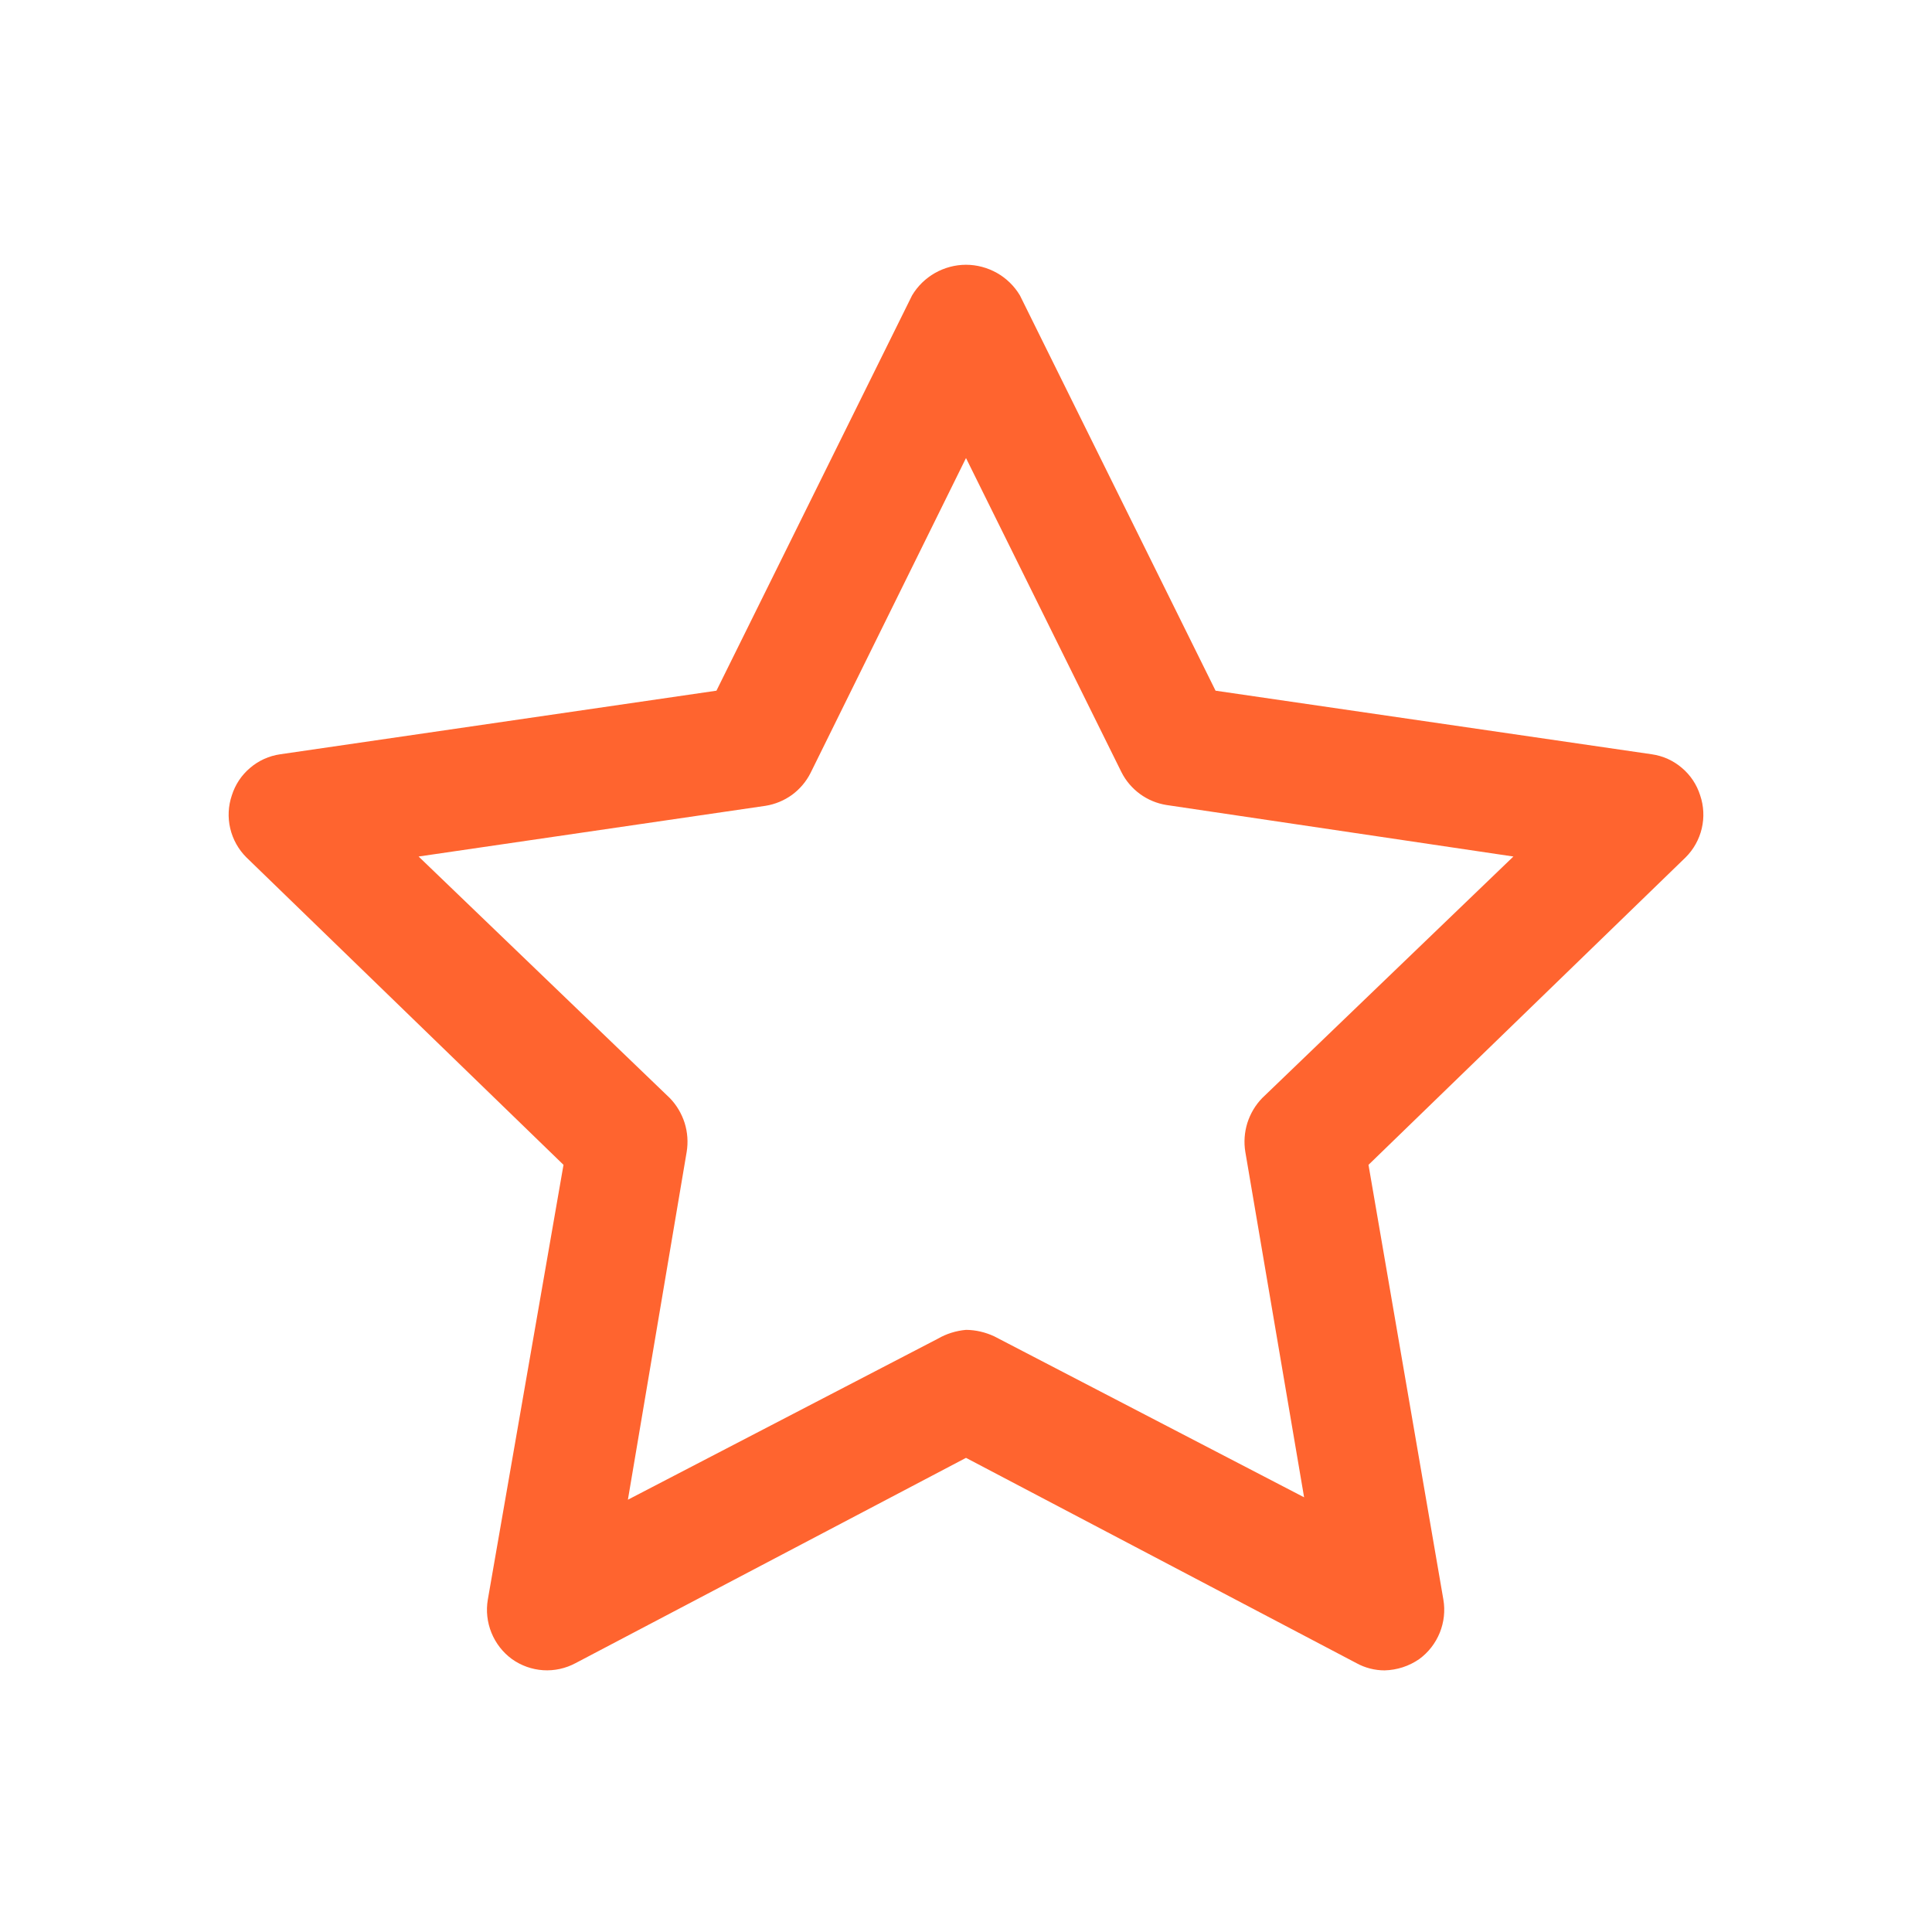 <?xml version="1.0" encoding="utf-8"?><!-- Uploaded to: SVG Repo, www.svgrepo.com, Generator: SVG Repo Mixer Tools -->
<svg width="800px" height="800px" viewBox="0 0 24 24" fill="none" xmlns="http://www.w3.org/2000/svg">
<path d="M17.2 20.75C17.078 20.75 16.957 20.719 16.85 20.66L12 18.11L7.15 20.66C7.027 20.726 6.887 20.757 6.748 20.748C6.608 20.739 6.474 20.691 6.36 20.61C6.246 20.527 6.158 20.413 6.105 20.283C6.052 20.152 6.036 20.009 6.06 19.87L7 14.47L3.06 10.65C2.961 10.551 2.892 10.427 2.86 10.291C2.828 10.155 2.835 10.012 2.88 9.88C2.922 9.747 3 9.629 3.107 9.539C3.213 9.448 3.342 9.39 3.48 9.37L8.9 8.58L11.33 3.67C11.399 3.554 11.497 3.458 11.615 3.391C11.732 3.325 11.865 3.289 12 3.289C12.135 3.289 12.268 3.325 12.385 3.391C12.503 3.458 12.601 3.554 12.67 3.67L15.1 8.58L20.52 9.37C20.658 9.39 20.787 9.448 20.893 9.539C21 9.629 21.078 9.747 21.12 9.88C21.165 10.012 21.172 10.155 21.14 10.291C21.108 10.427 21.039 10.551 20.94 10.65L17 14.47L17.93 19.87C17.954 20.009 17.938 20.152 17.885 20.283C17.832 20.413 17.744 20.527 17.63 20.61C17.503 20.698 17.354 20.746 17.2 20.75ZM12 16.52C12.121 16.521 12.24 16.549 12.35 16.6L16.2 18.6L15.47 14.31C15.45 14.19 15.459 14.066 15.495 13.95C15.532 13.834 15.595 13.727 15.68 13.64L18.8 10.64L14.49 10C14.371 9.981 14.258 9.934 14.161 9.863C14.063 9.791 13.984 9.698 13.93 9.59L12 5.69L10.07 9.6C10.016 9.708 9.937 9.801 9.84 9.873C9.742 9.944 9.629 9.991 9.51 10.01L5.2 10.64L8.32 13.64C8.405 13.727 8.468 13.834 8.505 13.95C8.541 14.066 8.55 14.19 8.53 14.31L7.8 18.63L11.65 16.63C11.757 16.568 11.877 16.531 12 16.52Z" fill="#ff642f"/>
</svg>
